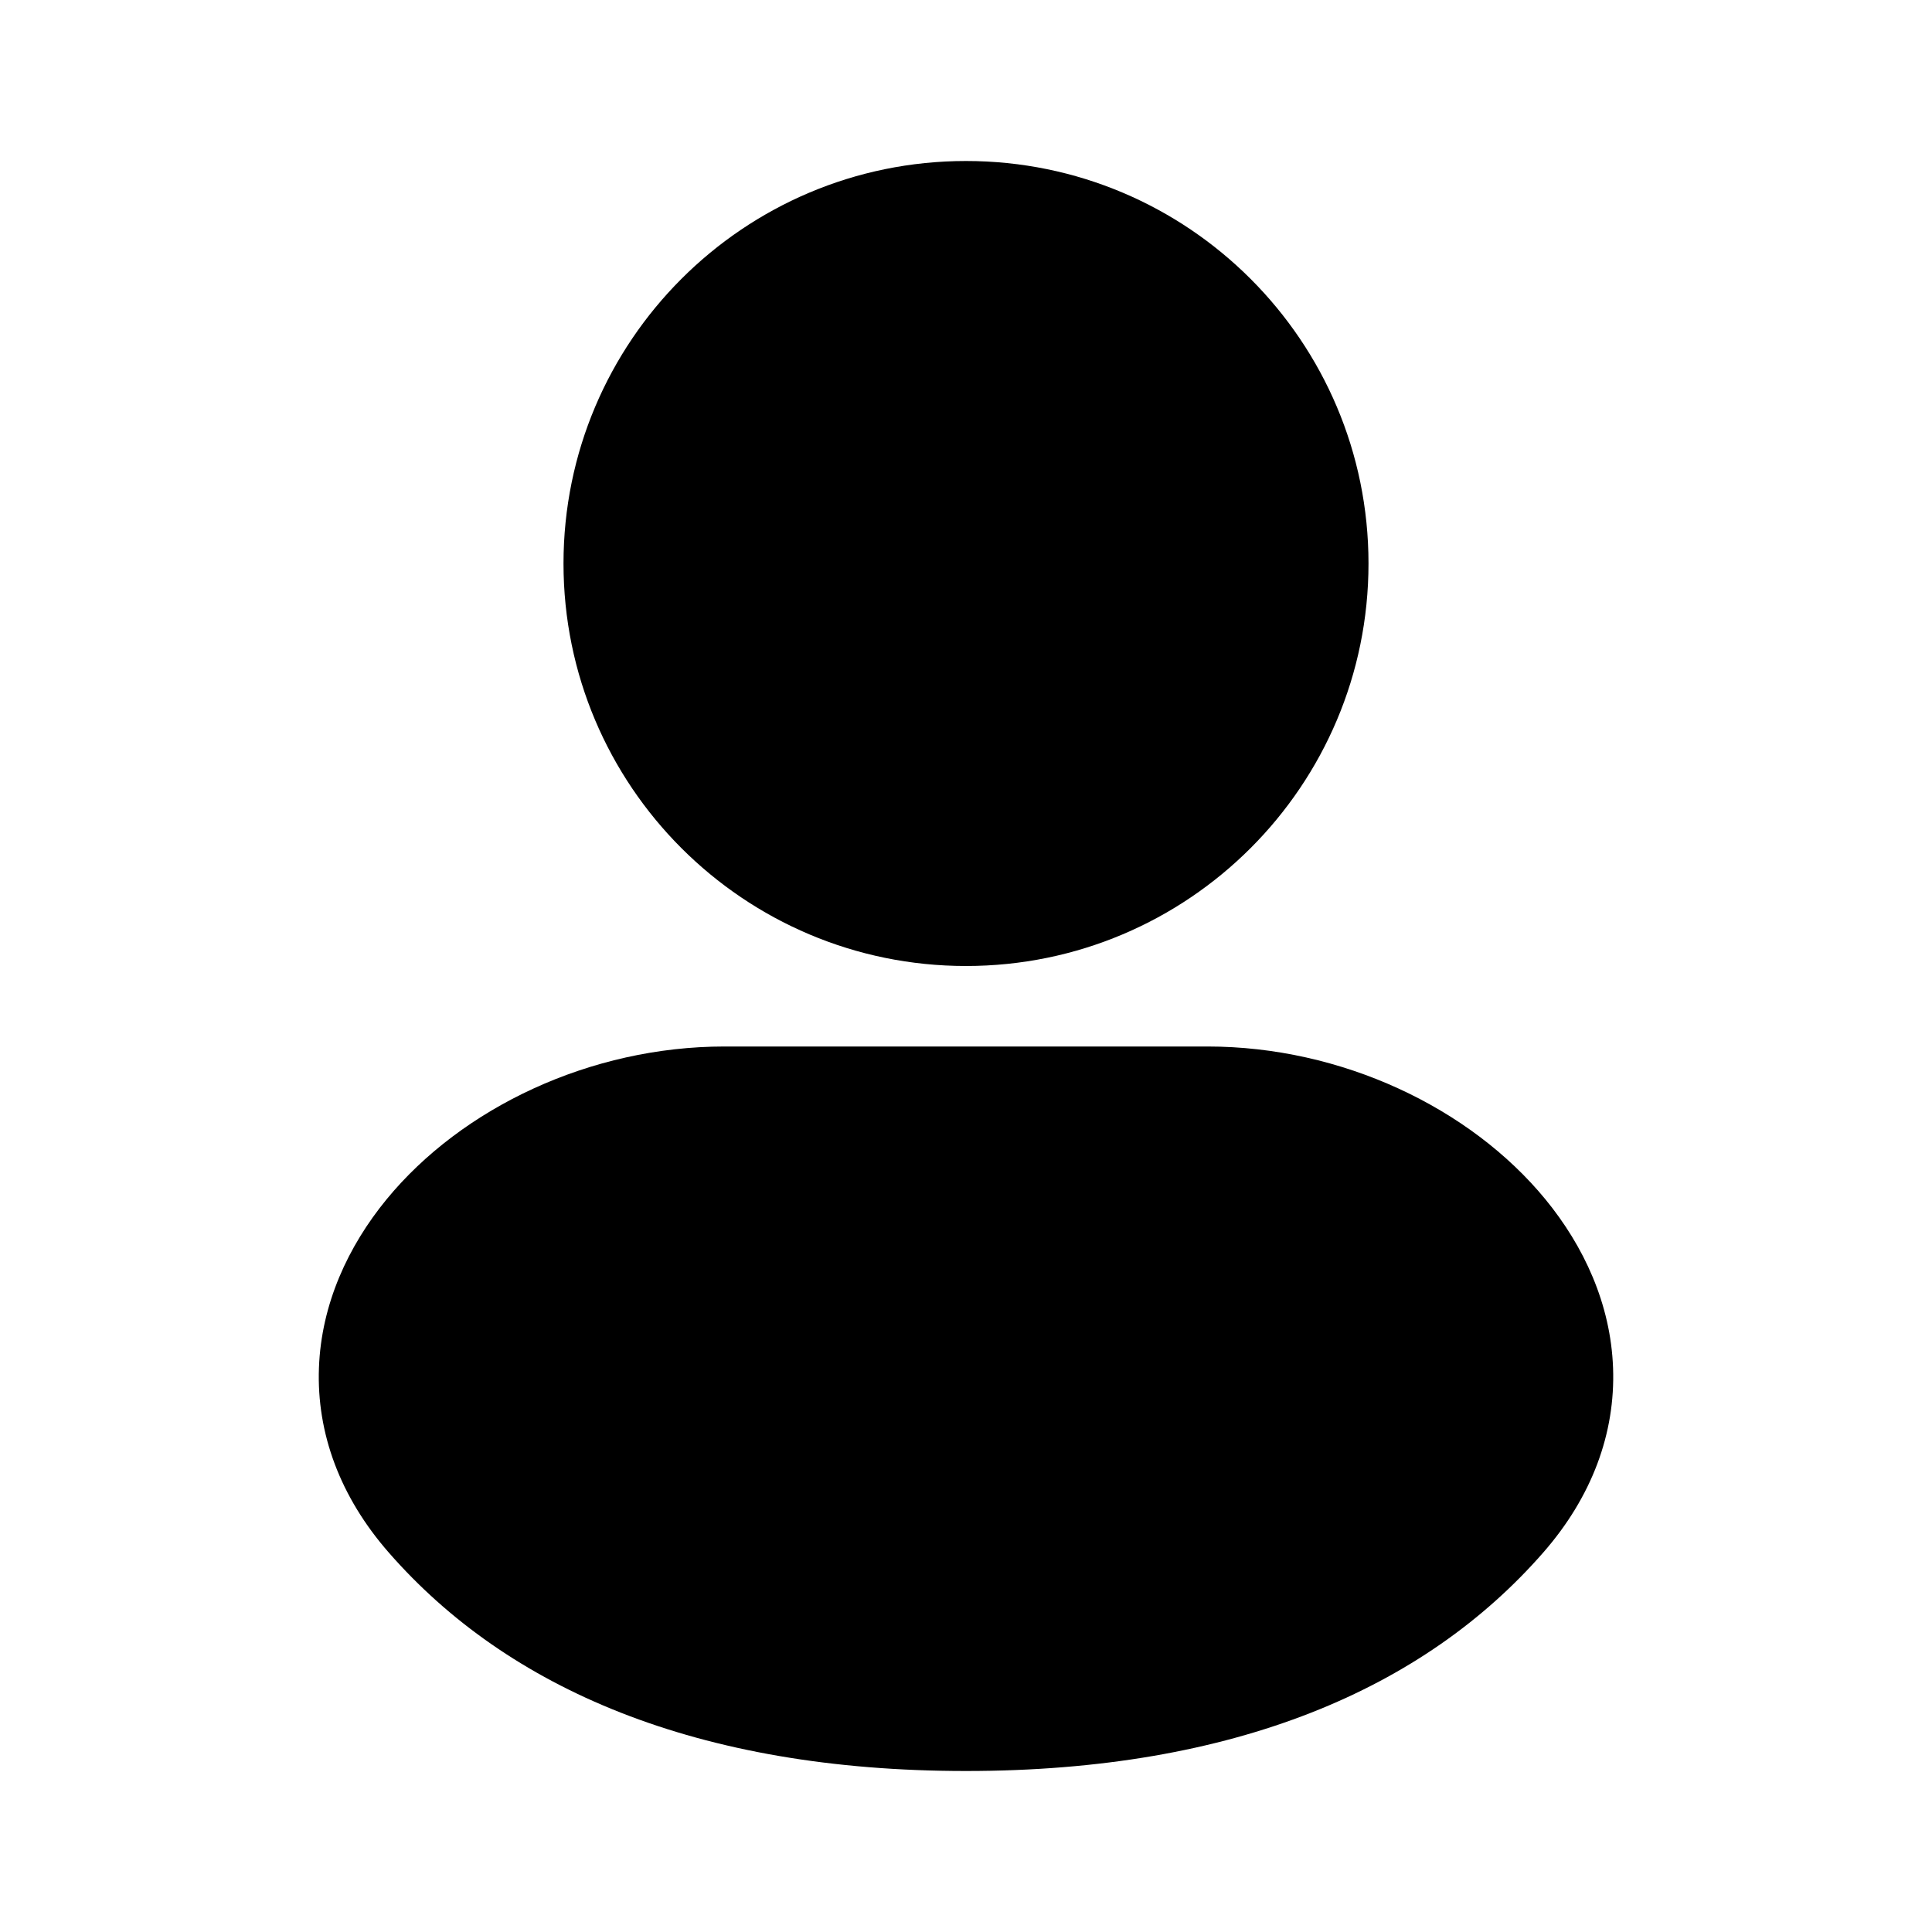 <svg width="24" height="24" viewBox="0 0 24 24" fill="none" xmlns="http://www.w3.org/2000/svg">
<path fill-rule="evenodd" clip-rule="evenodd" d="M12 2C9.239 2 7 4.239 7 7C7 9.761 9.239 12 12 12C14.761 12 17 9.761 17 7C17 4.239 14.761 2 12 2Z" fill="black"/>
<path fill-rule="evenodd" clip-rule="evenodd" d="M9 13C7.337 13 5.738 13.758 4.801 14.9C4.326 15.48 3.991 16.197 3.962 16.992C3.932 17.804 4.225 18.596 4.83 19.287C6.302 20.972 8.653 22 12 22C15.347 22 17.698 20.972 19.17 19.287C19.775 18.596 20.068 17.804 20.038 16.992C20.009 16.197 19.674 15.48 19.199 14.9C18.262 13.758 16.663 13 15 13H9Z" fill="black"/>
</svg>
